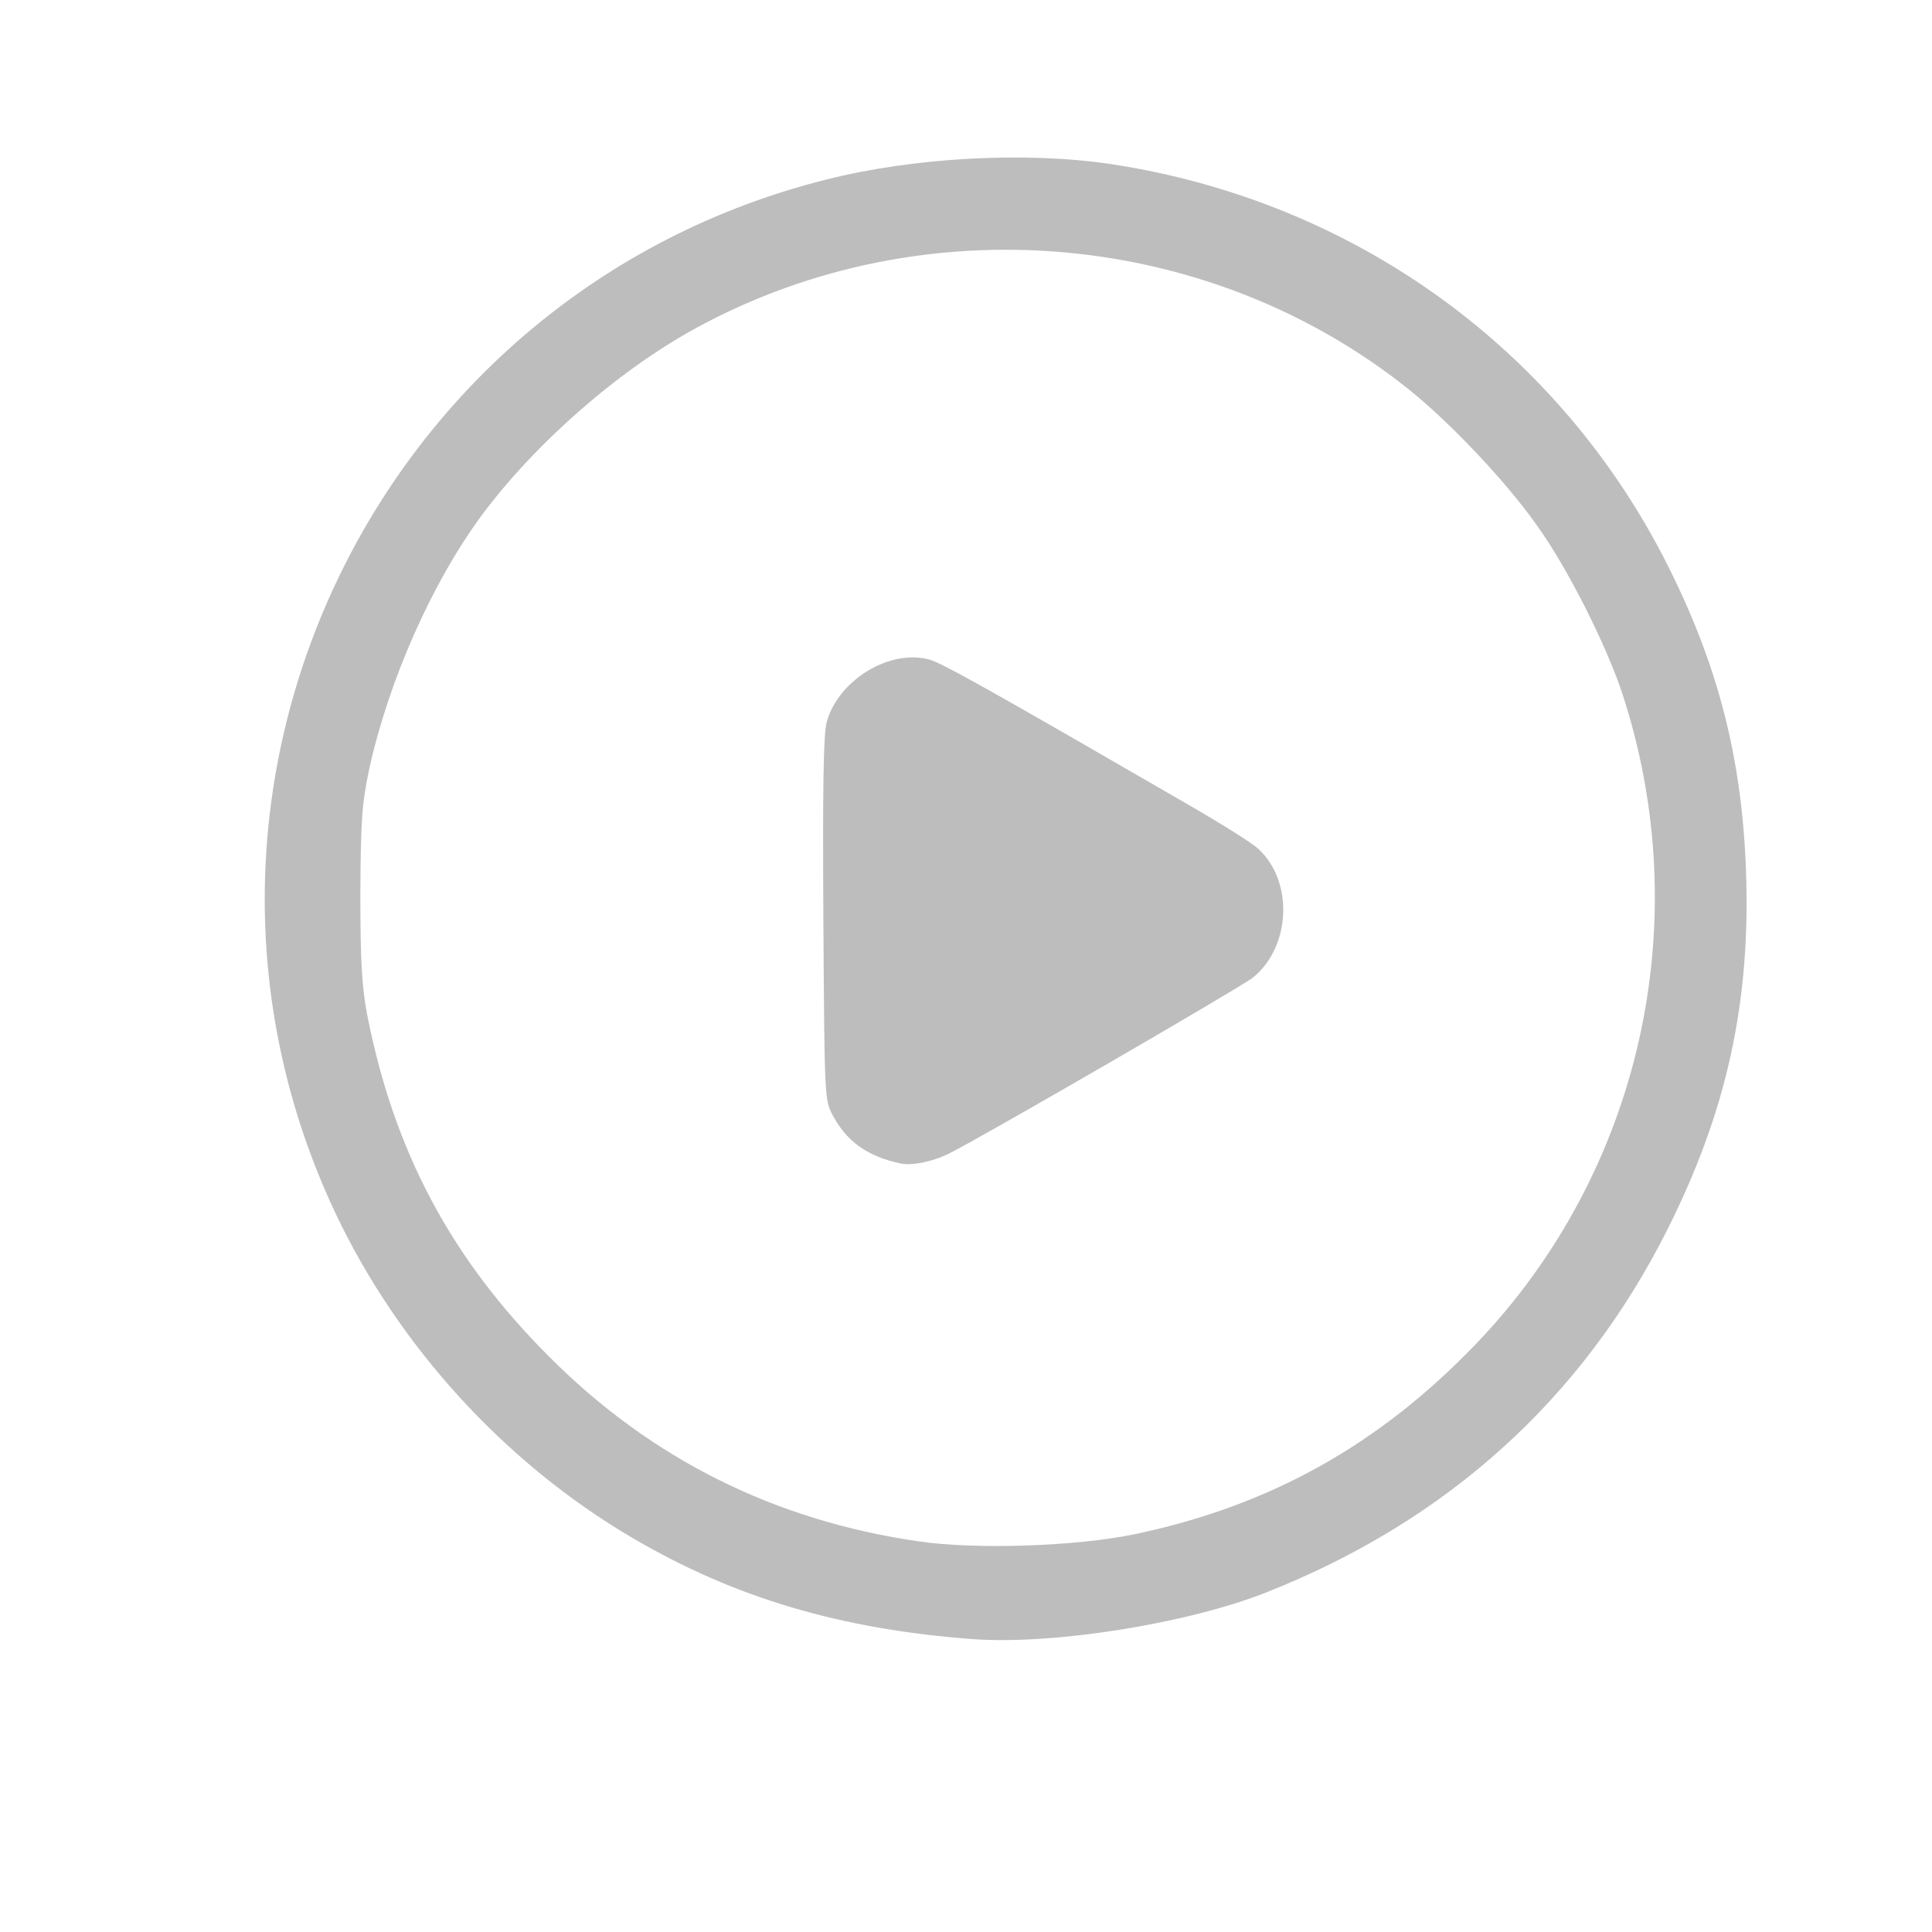 <?xml version="1.0" encoding="utf-8"?>
<!DOCTYPE svg PUBLIC "-//W3C//DTD SVG 1.0//EN" "http://www.w3.org/TR/2001/REC-SVG-20010904/DTD/svg10.dtd">
<svg version="1.0" xmlns="http://www.w3.org/2000/svg" width="512px" height="512px" viewBox="0 0 512 512" preserveAspectRatio="xMidYMid meet">
 <g fill="#bdbdbd">
  <path d="M258 434.4 c-35.2 -2.6 -63.5 -11 -90.5 -26.9 -33.7 -19.8 -61.9 -50.7 -78.6 -86 -52.6 -111.5 10.2 -243.8 130 -273.9 23.3 -5.9 53 -7.5 75.6 -4.1 64.5 9.8 119 49.2 147.8 107 13.2 26.5 19.3 50.7 20.4 80 1.3 35.1 -5.1 64.1 -20.9 95.5 -22.5 44.7 -58.2 77 -106.2 96 -21 8.3 -56.3 13.9 -77.6 12.4z m42.6 -27.8 c35.9 -7.5 64.9 -23.7 90.6 -50.5 43.6 -45.5 58.5 -111.6 38.8 -172.1 -4.3 -13.1 -14.7 -33.7 -22.8 -44.9 -8.2 -11.6 -22.8 -27 -33.6 -35.7 -53 -42.6 -128.7 -49.3 -188.9 -16.6 -20.6 11.2 -42.6 30.4 -57 49.7 -13.2 17.9 -24.7 43.8 -29.9 67.5 -1.9 9.1 -2.2 13.4 -2.3 33 0 17.8 0.4 24.5 1.8 31.9 7.1 36.2 22.2 64.6 48.2 90.6 27.1 27.2 59.9 43.5 98.1 49 15.1 2.2 41.6 1.3 57 -1.9z"/>
  <path d="M238.5 308.3 c-8.7 -1.9 -14.1 -5.8 -17.8 -12.7 -2.2 -4 -2.2 -4.9 -2.5 -52.1 -0.2 -34.3 0 -49.2 0.9 -52.2 3.1 -11.1 16.7 -19.4 27.2 -16.5 3.4 0.9 17.9 9.1 68.7 38.5 8.5 4.9 16.8 10.1 18.4 11.6 9.5 8.6 8.7 26.1 -1.4 34.2 -3.3 2.6 -72 42.4 -80.5 46.6 -4.4 2.2 -9.9 3.3 -13 2.6z"/>
 </g>
</svg>